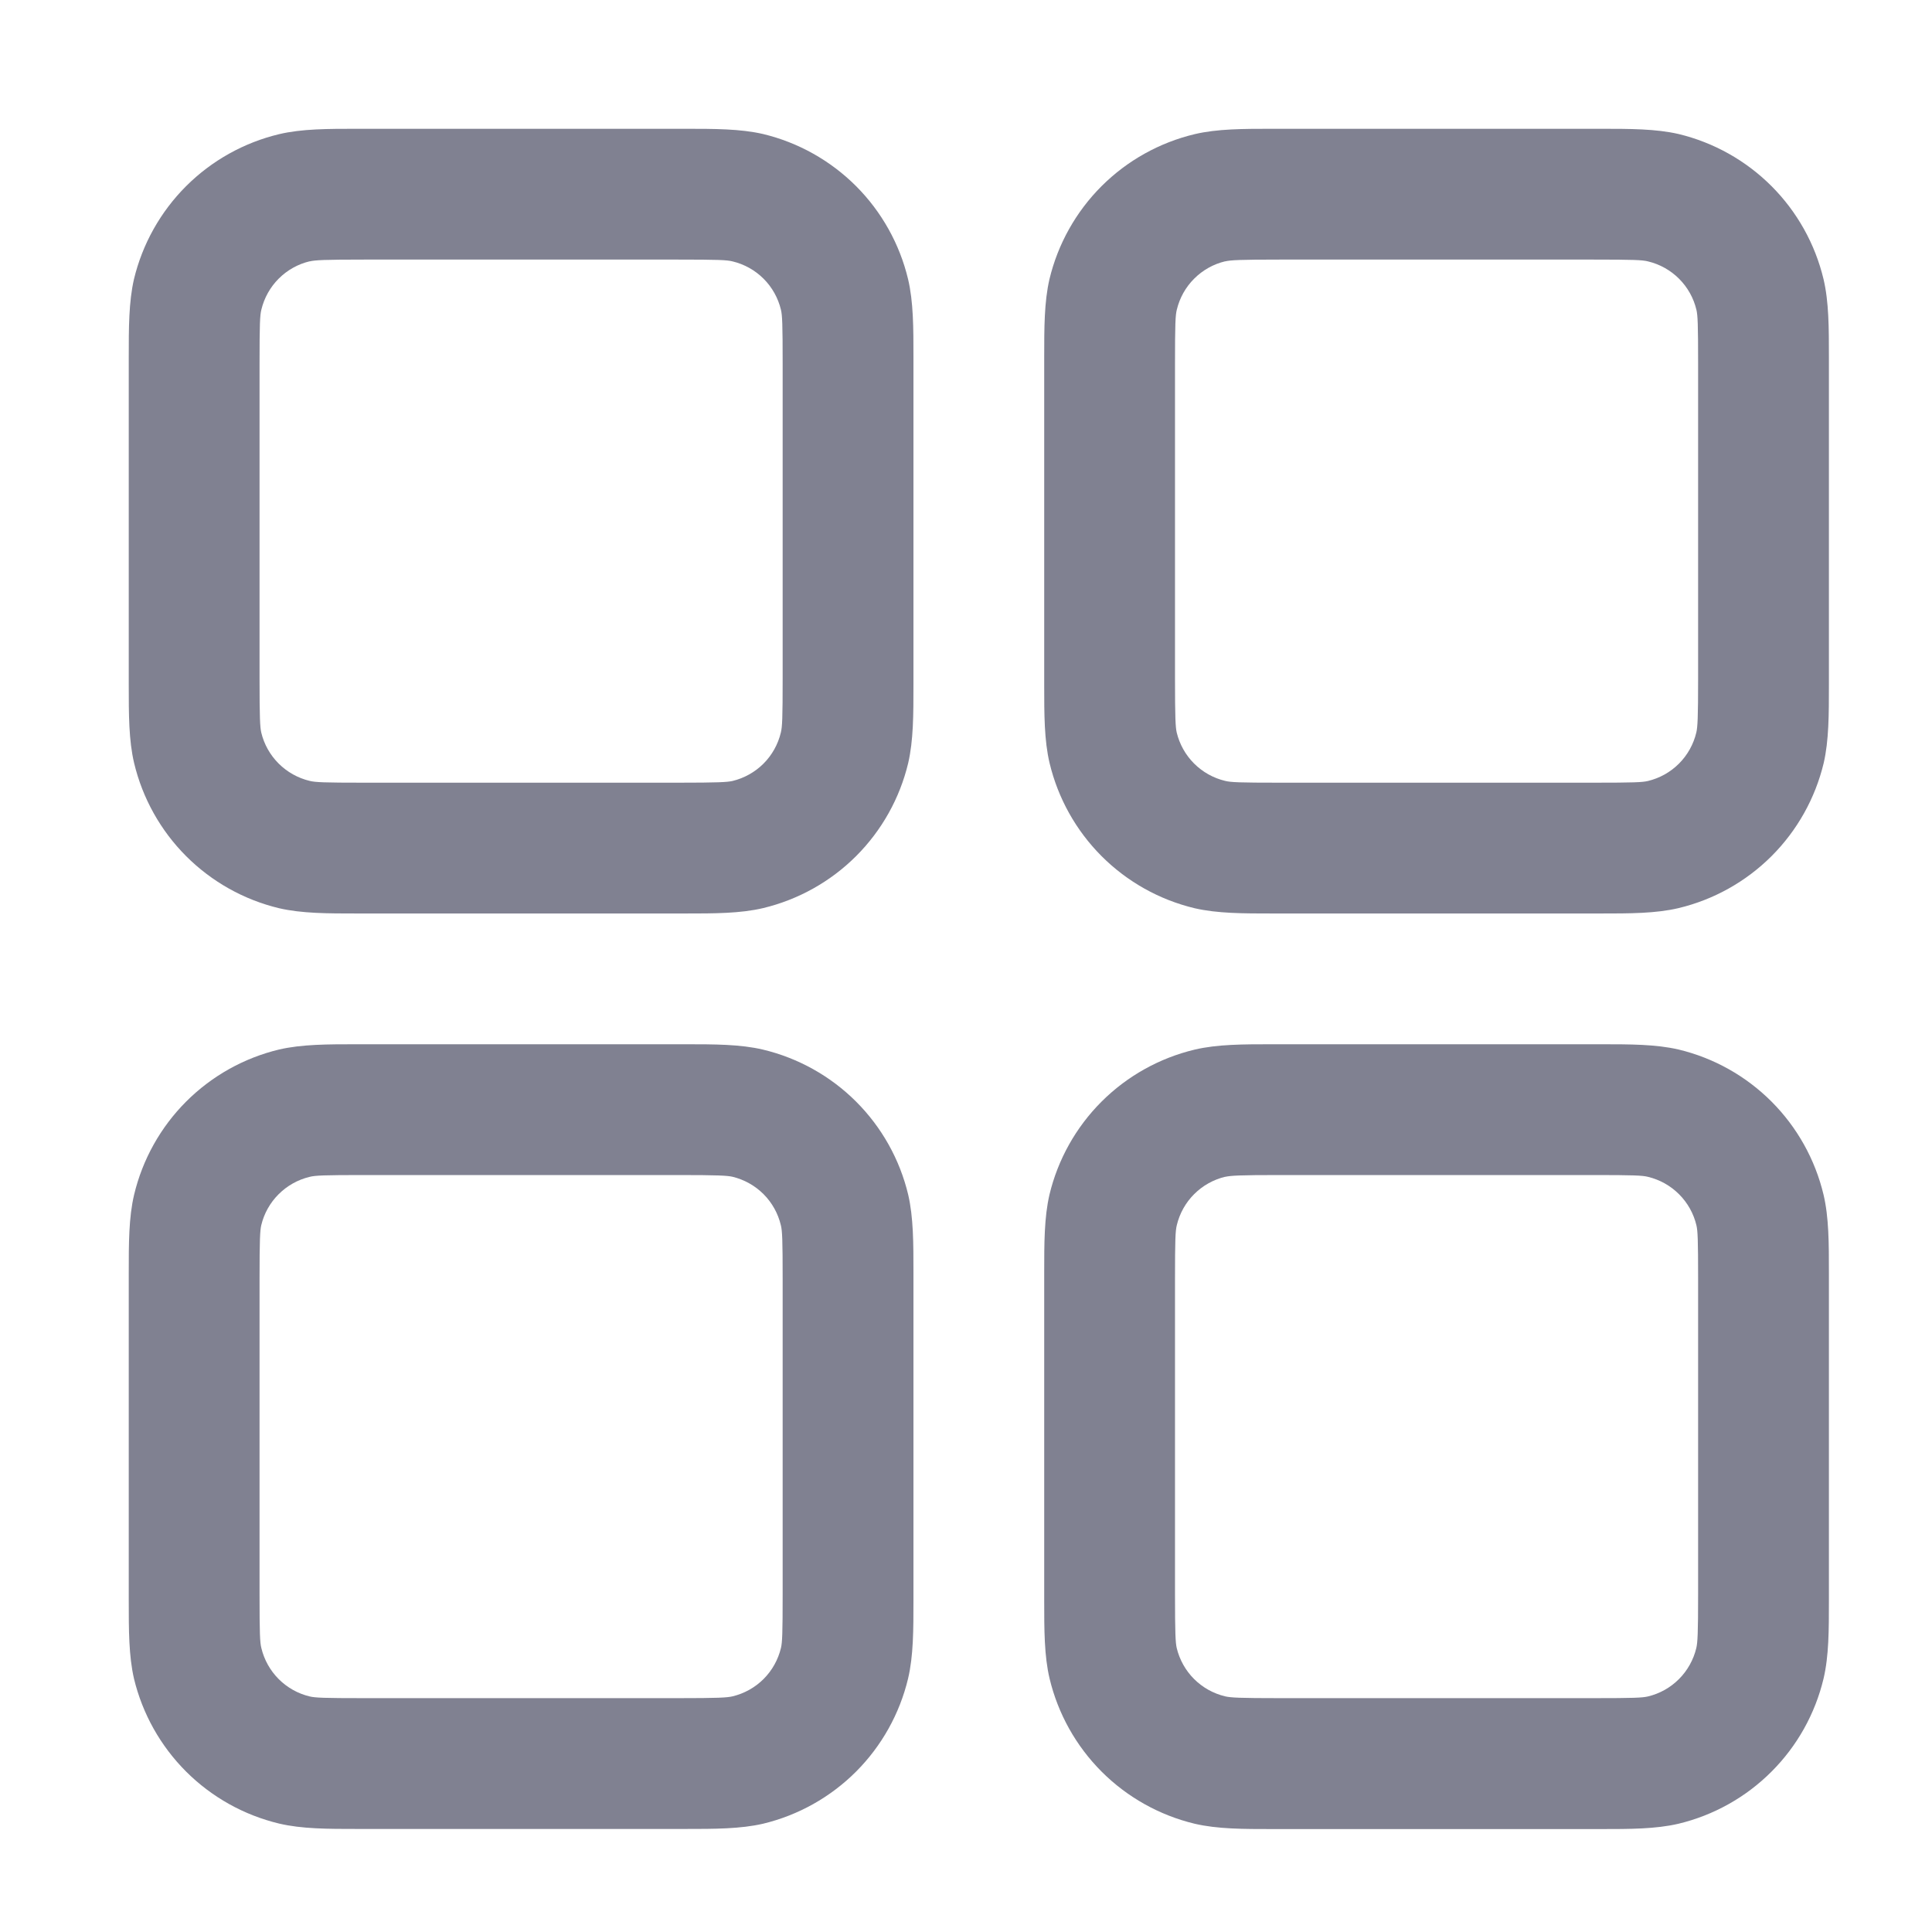 <svg width="50" height="50" viewBox="0 0 50 50" fill="none" xmlns="http://www.w3.org/2000/svg">
<path fill-rule="evenodd" clip-rule="evenodd" d="M9.424 3.333H9.255C8.48 3.333 7.813 3.333 7.224 3.472C6.313 3.69 5.479 4.156 4.816 4.818C4.153 5.481 3.686 6.314 3.467 7.225C3.332 7.814 3.332 8.478 3.332 9.256V17.718C3.332 18.493 3.332 19.16 3.471 19.748C3.689 20.66 4.155 21.494 4.817 22.157C5.48 22.82 6.313 23.287 7.224 23.505C7.813 23.641 8.477 23.641 9.255 23.641H17.717C18.492 23.641 19.159 23.641 19.747 23.502C20.659 23.284 21.493 22.818 22.156 22.156C22.819 21.493 23.286 20.66 23.504 19.748C23.64 19.16 23.64 18.496 23.64 17.718V9.256C23.64 8.481 23.64 7.814 23.501 7.225C23.283 6.314 22.817 5.48 22.155 4.817C21.492 4.154 20.659 3.687 19.747 3.468C19.159 3.333 18.495 3.333 17.717 3.333H9.424ZM8.013 6.765C8.158 6.731 8.385 6.718 9.424 6.718H17.547C18.59 6.718 18.813 6.728 18.959 6.765C19.263 6.838 19.541 6.993 19.762 7.214C19.983 7.435 20.138 7.713 20.211 8.017C20.245 8.159 20.255 8.383 20.255 9.425V17.548C20.255 18.591 20.245 18.814 20.208 18.96C20.135 19.264 19.98 19.542 19.759 19.763C19.537 19.984 19.259 20.139 18.955 20.212C18.817 20.242 18.593 20.256 17.547 20.256H9.424C8.382 20.256 8.158 20.246 8.013 20.209C7.709 20.136 7.431 19.98 7.21 19.759C6.989 19.538 6.833 19.26 6.761 18.956C6.73 18.818 6.717 18.594 6.717 17.548V9.425C6.717 8.383 6.727 8.159 6.764 8.014C6.837 7.71 6.992 7.432 7.213 7.211C7.434 6.99 7.712 6.834 8.016 6.762L8.013 6.765ZM33.117 3.333H32.947C32.172 3.333 31.506 3.333 30.917 3.472C30.005 3.69 29.171 4.156 28.508 4.818C27.845 5.481 27.378 6.314 27.16 7.225C27.024 7.814 27.024 8.478 27.024 9.256V17.718C27.024 18.493 27.024 19.16 27.163 19.748C27.381 20.66 27.847 21.494 28.509 22.157C29.172 22.82 30.005 23.287 30.917 23.505C31.506 23.641 32.169 23.641 32.947 23.641H41.409C42.184 23.641 42.851 23.641 43.44 23.502C44.351 23.284 45.185 22.818 45.848 22.156C46.511 21.493 46.978 20.66 47.197 19.748C47.332 19.16 47.332 18.496 47.332 17.718V9.256C47.332 8.481 47.332 7.814 47.193 7.225C46.975 6.314 46.509 5.48 45.847 4.817C45.184 4.154 44.351 3.687 43.44 3.468C42.851 3.333 42.187 3.333 41.409 3.333H33.117ZM31.705 6.765C31.851 6.731 32.078 6.718 33.117 6.718H41.24C42.282 6.718 42.506 6.728 42.651 6.765C42.955 6.838 43.233 6.993 43.454 7.214C43.675 7.435 43.831 7.713 43.903 8.017C43.937 8.159 43.947 8.383 43.947 9.425V17.548C43.947 18.591 43.934 18.814 43.9 18.96C43.827 19.264 43.672 19.542 43.451 19.763C43.23 19.984 42.952 20.139 42.648 20.212C42.506 20.246 42.282 20.256 41.24 20.256H33.117C32.074 20.256 31.851 20.246 31.705 20.209C31.401 20.136 31.123 19.98 30.902 19.759C30.681 19.538 30.526 19.26 30.453 18.956C30.422 18.818 30.409 18.594 30.409 17.548V9.425C30.409 8.383 30.419 8.159 30.456 8.014C30.529 7.71 30.684 7.432 30.906 7.211C31.127 6.99 31.405 6.834 31.709 6.762L31.705 6.765ZM9.255 27.025H17.717C18.492 27.025 19.159 27.025 19.747 27.164C20.659 27.382 21.493 27.848 22.156 28.51C22.819 29.173 23.286 30.006 23.504 30.918C23.64 31.506 23.64 32.17 23.64 32.948V41.41C23.64 42.185 23.64 42.852 23.501 43.441C23.283 44.352 22.817 45.186 22.155 45.849C21.492 46.512 20.659 46.979 19.747 47.198C19.159 47.333 18.495 47.333 17.717 47.333H9.255C8.48 47.333 7.813 47.333 7.224 47.194C6.313 46.976 5.479 46.51 4.816 45.848C4.153 45.185 3.686 44.352 3.467 43.441C3.332 42.852 3.332 42.188 3.332 41.41V32.948C3.332 32.173 3.332 31.506 3.471 30.918C3.689 30.006 4.155 29.172 4.817 28.509C5.48 27.846 6.313 27.379 7.224 27.161C7.813 27.025 8.477 27.025 9.255 27.025ZM9.424 30.41C8.382 30.41 8.158 30.42 8.013 30.457C7.709 30.53 7.431 30.686 7.21 30.907C6.989 31.128 6.833 31.406 6.761 31.71C6.73 31.848 6.717 32.072 6.717 33.118V41.241C6.717 42.283 6.727 42.507 6.764 42.652C6.837 42.956 6.992 43.234 7.213 43.455C7.434 43.676 7.712 43.832 8.016 43.904C8.158 43.938 8.382 43.948 9.424 43.948H17.547C18.59 43.948 18.813 43.935 18.959 43.901C19.263 43.828 19.541 43.673 19.762 43.452C19.983 43.231 20.138 42.953 20.211 42.649C20.245 42.507 20.255 42.283 20.255 41.241V33.118C20.255 32.075 20.245 31.852 20.208 31.706C20.135 31.402 19.98 31.124 19.759 30.903C19.537 30.682 19.259 30.527 18.955 30.454C18.817 30.424 18.593 30.41 17.547 30.41H9.424ZM33.117 27.025H32.947C32.172 27.025 31.506 27.025 30.917 27.164C30.005 27.382 29.171 27.848 28.508 28.51C27.845 29.173 27.378 30.006 27.16 30.918C27.024 31.506 27.024 32.17 27.024 32.948V41.41C27.024 42.185 27.024 42.852 27.163 43.441C27.381 44.352 27.847 45.186 28.509 45.849C29.172 46.512 30.005 46.979 30.917 47.198C31.506 47.336 32.172 47.336 32.947 47.336H41.409C42.184 47.336 42.851 47.336 43.44 47.198C44.351 46.979 45.184 46.513 45.846 45.85C46.509 45.188 46.975 44.355 47.193 43.444C47.332 42.855 47.332 42.188 47.332 41.413V32.948C47.332 32.173 47.332 31.506 47.193 30.918C46.975 30.006 46.509 29.172 45.847 28.509C45.184 27.846 44.351 27.379 43.44 27.161C42.851 27.025 42.187 27.025 41.409 27.025H33.117ZM31.705 30.457C31.851 30.424 32.078 30.41 33.117 30.41H41.24C42.282 30.41 42.506 30.42 42.651 30.457C42.955 30.53 43.233 30.686 43.454 30.907C43.675 31.128 43.831 31.406 43.903 31.71C43.937 31.852 43.947 32.075 43.947 33.118V41.241C43.947 42.283 43.934 42.507 43.9 42.652C43.827 42.956 43.672 43.234 43.451 43.455C43.23 43.676 42.952 43.832 42.648 43.904C42.506 43.938 42.282 43.948 41.24 43.948H33.117C32.074 43.948 31.851 43.935 31.705 43.901C31.401 43.828 31.123 43.673 30.902 43.452C30.681 43.231 30.526 42.953 30.453 42.649C30.422 42.51 30.409 42.286 30.409 41.241V33.118C30.409 32.075 30.419 31.852 30.456 31.706C30.529 31.402 30.684 31.124 30.906 30.903C31.127 30.682 31.405 30.527 31.709 30.454L31.705 30.457Z" fill="#808191"/>
</svg>
